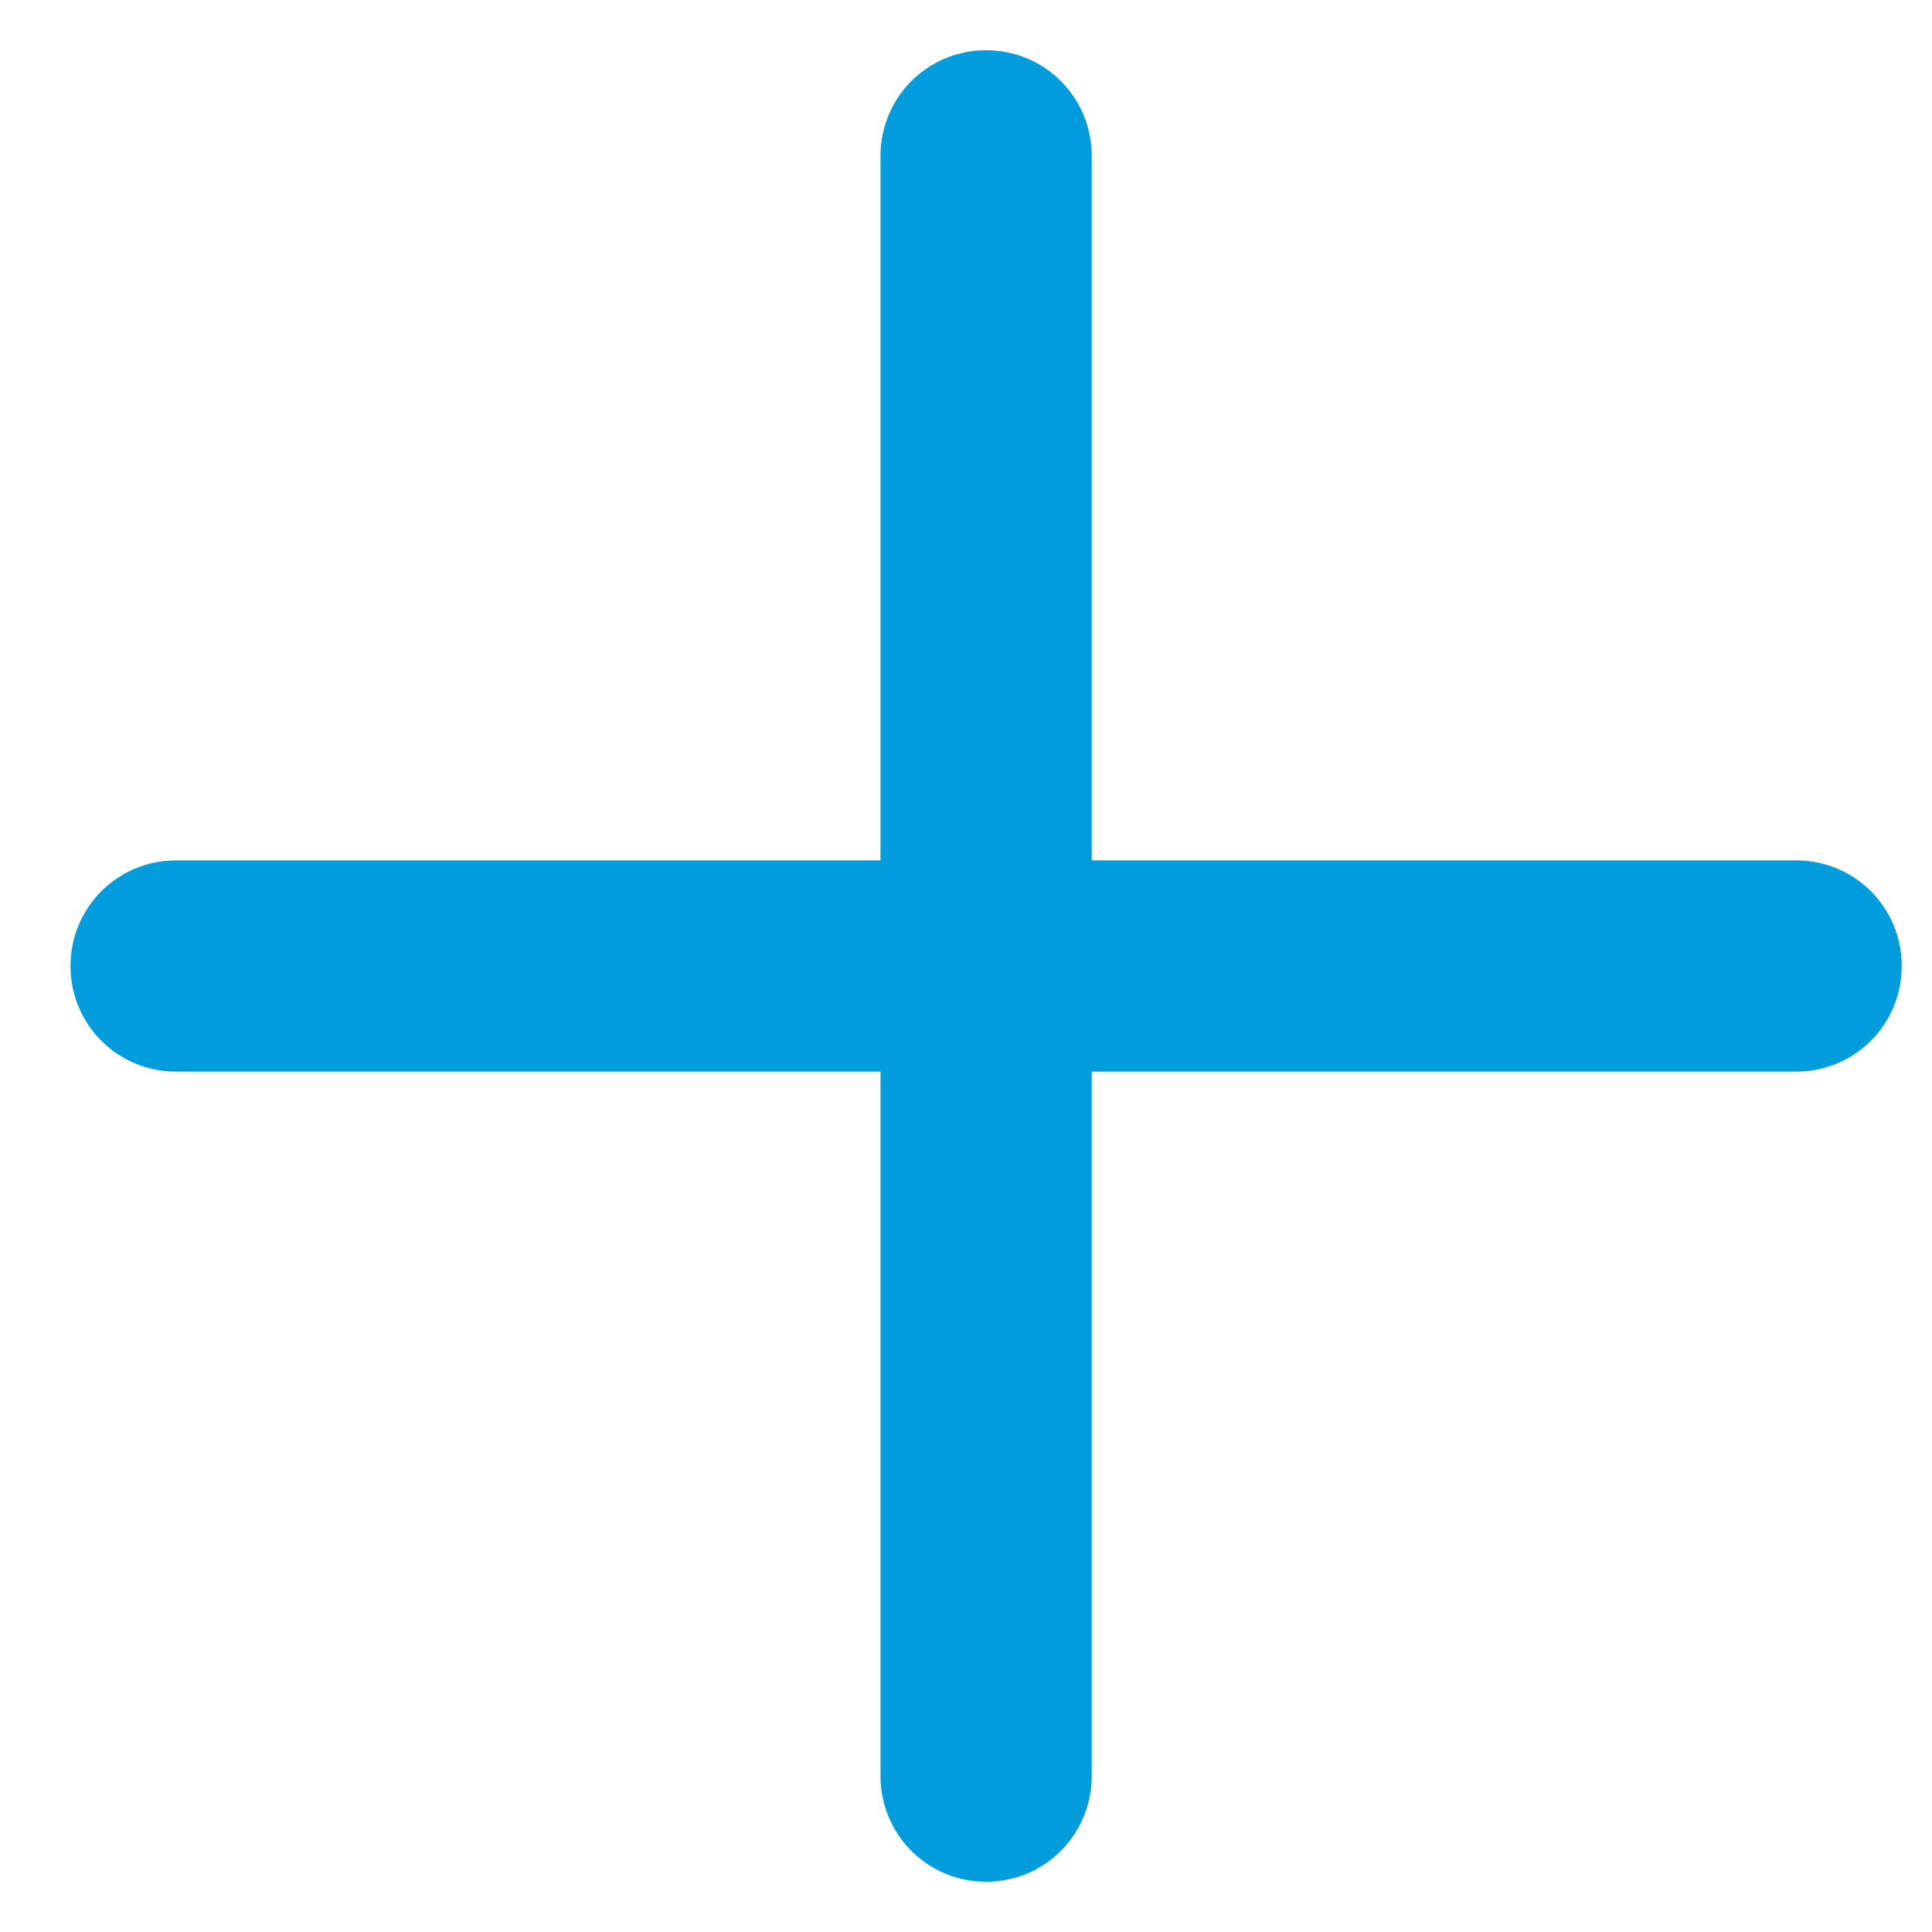 <svg width="12" height="12" viewBox="0 0 12 12" fill="none" xmlns="http://www.w3.org/2000/svg">
<path d="M6.781 0.969C6.781 0.605 6.489 0.312 6.125 0.312C5.761 0.312 5.469 0.605 5.469 0.969V5.344H1.094C0.73 5.344 0.438 5.636 0.438 6C0.438 6.364 0.73 6.656 1.094 6.656H5.469V11.031C5.469 11.395 5.761 11.688 6.125 11.688C6.489 11.688 6.781 11.395 6.781 11.031V6.656H11.156C11.52 6.656 11.812 6.364 11.812 6C11.812 5.636 11.52 5.344 11.156 5.344H6.781V0.969Z" fill="#009CDB"/>
</svg>

